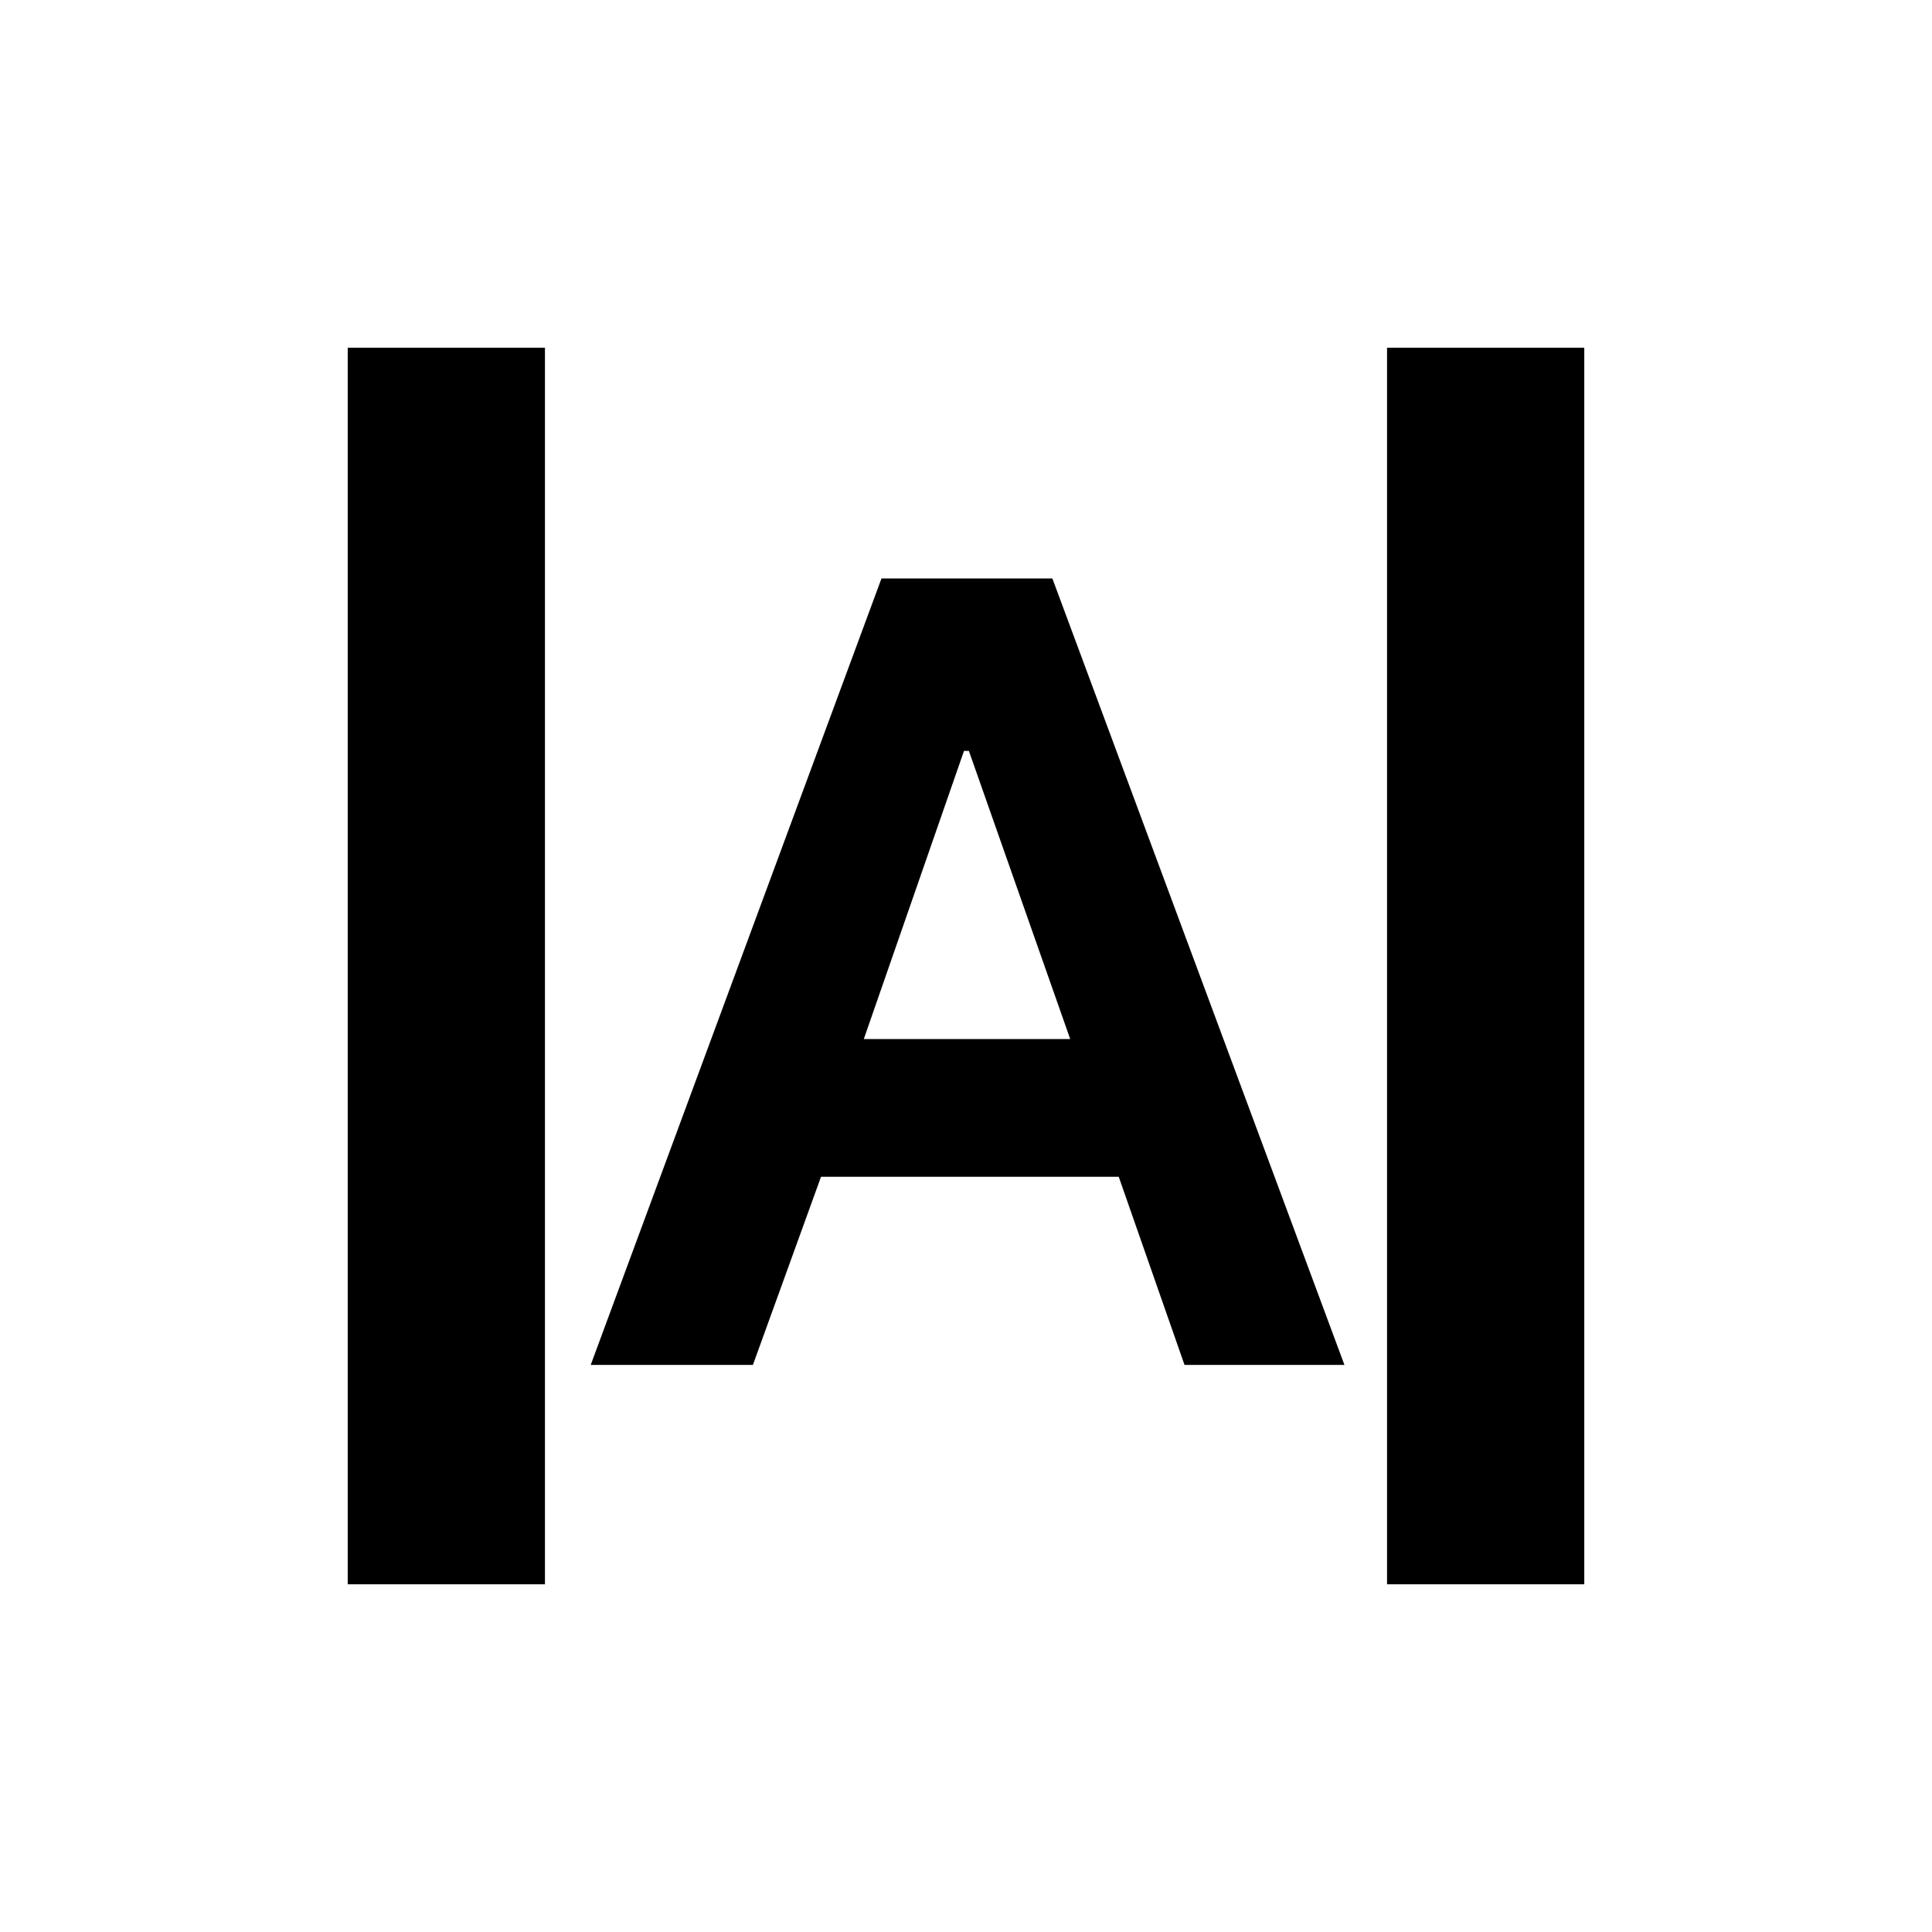 <svg xmlns="http://www.w3.org/2000/svg" height="20" viewBox="0 -960 960 960" width="20"><path d="M172.782-172.782v-614.436h98.001v614.436h-98.001Zm516.435 0v-614.436h98.001v614.436h-98.001Zm-395.696-109 144.484-390.783h84.908l145.131 390.783h-79.465l-32.686-93.478H407.957l-33.841 93.478h-80.595Zm135.697-161.914h102.564l-50.347-143.173H479l-49.782 143.173Z"/></svg>